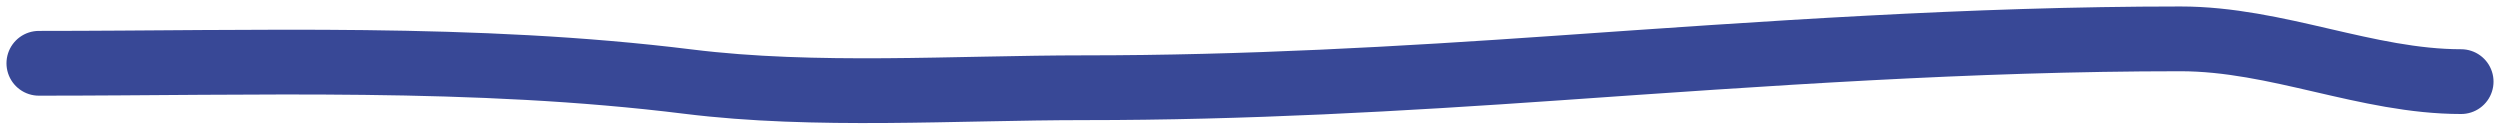 <svg width="193" height="10" viewBox="0 0 193 10" fill="none" xmlns="http://www.w3.org/2000/svg">
<path d="M3 4.886C19.791 4.886 36.615 4.252 53.129 6.301C62.966 7.522 73.72 6.773 83.746 6.773C96.119 6.773 107.98 6.108 120.234 5.253C136.296 4.132 152.102 3 168.335 3C175.802 3 182.701 6.301 190 6.301" stroke="#384896" stroke-width="5" stroke-linecap="round"/>
</svg>
